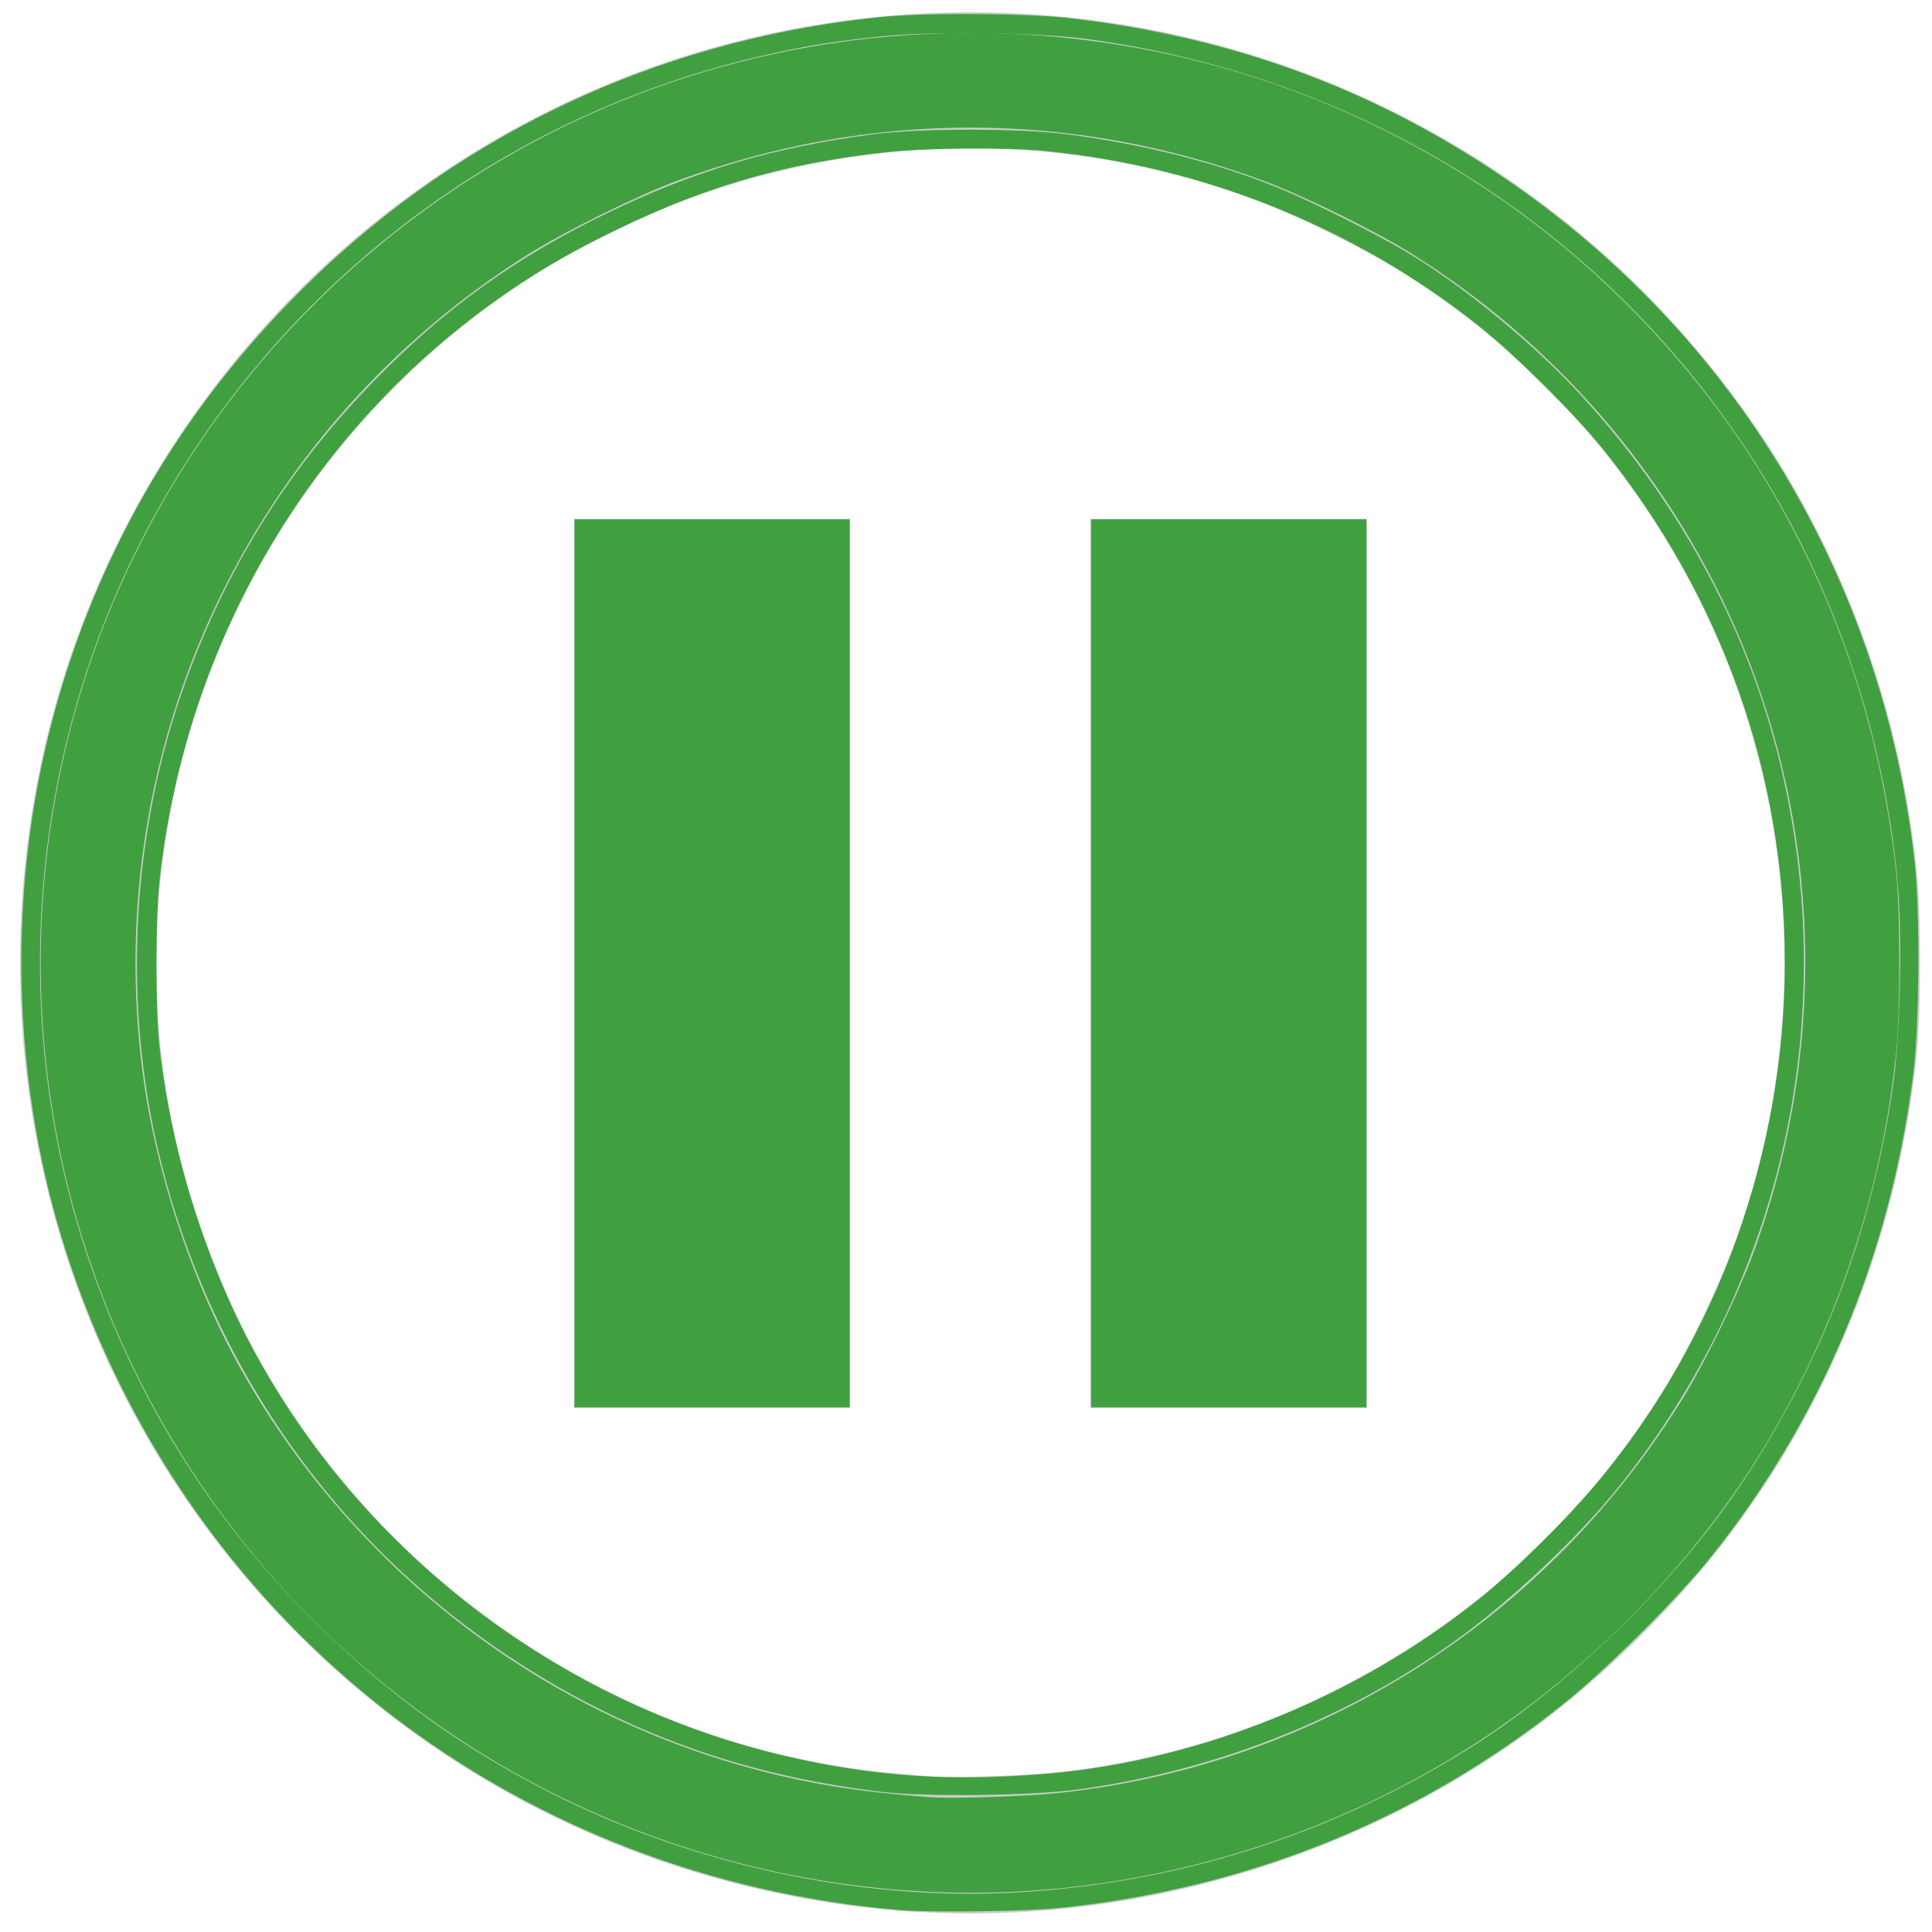 <?xml version="1.0" encoding="UTF-8" standalone="no"?>
<svg
   height="48"
   viewBox="0 -960 960 960"
   width="48"
   version="1.1"
   id="svg4"
   sodipodi:docname="pause.svg"
   inkscape:version="1.1.2 (0a00cf5339, 2022-02-04, custom)"
   xmlns:inkscape="http://www.inkscape.org/namespaces/inkscape"
   xmlns:sodipodi="http://sodipodi.sourceforge.net/DTD/sodipodi-0.dtd"
   xmlns="http://www.w3.org/2000/svg"
   xmlns:svg="http://www.w3.org/2000/svg">
  <defs
     id="defs8">
    <linearGradient
       id="linearGradient987"
       inkscape:swatch="solid">
      <stop
         style="stop-color:#ffffff;stop-opacity:1;"
         offset="0"
         id="stop985" />
    </linearGradient>
  </defs>
  <sodipodi:namedview
     id="namedview6"
     pagecolor="#ffffff"
     bordercolor="#666666"
     borderopacity="1.0"
     inkscape:pageshadow="2"
     inkscape:pageopacity="0.0"
     inkscape:pagecheckerboard="0"
     showgrid="false"
     showguides="true"
     inkscape:guide-bbox="true"
     inkscape:lockguides="false"
     inkscape:zoom="16"
     inkscape:cx="47.9375"
     inkscape:cy="15.5"
     inkscape:window-width="2560"
     inkscape:window-height="1369"
     inkscape:window-x="2552"
     inkscape:window-y="-8"
     inkscape:window-maximized="1"
     inkscape:current-layer="svg4" />
  <circle
     style="fill:none;fill-opacity:1;stroke:#cccccc;stroke-width:58.154;stroke-miterlimit:4;stroke-dasharray:none"
     id="path959"
     cx="482.199"
     cy="-481.649"
     r="438.586" />
  <path
     style="fill:#40a040;stroke:#cccccc;stroke-width:0.014;stroke-miterlimit:4;stroke-dasharray:none;fill-opacity:0.07"
     d="M 22.818,47.248 C 19.671,47.054 16.732,46.291 13.945,44.945 12.821,44.402 12.278,44.091 11.162,43.351 8.583,41.642 6.386,39.444 4.677,36.866 3.936,35.749 3.626,35.206 3.083,34.083 c -3.116,-6.45 -3.116,-13.88 0,-20.33 0.543,-1.124 0.854,-1.667 1.594,-2.783 1.713,-2.585 3.9,-4.771 6.485,-6.485 1.117,-0.74 1.66,-1.051 2.783,-1.594 6.935,-3.35 15.011,-3.08 21.739,0.726 0.773,0.437 2.287,1.469 3.024,2.061 3.486,2.799 6.09,6.516 7.522,10.735 1.968,5.8 1.588,12.095 -1.065,17.611 -0.563,1.17 -0.871,1.71 -1.621,2.843 -1.713,2.585 -3.9,4.771 -6.485,6.485 -1.133,0.751 -1.673,1.059 -2.843,1.621 -2.711,1.304 -5.535,2.048 -8.566,2.257 -0.733,0.051 -2.167,0.06 -2.832,0.019 z m 2.462,-2.878 c 2.791,-0.178 5.246,-0.813 7.682,-1.987 5.96,-2.872 10.161,-8.392 11.322,-14.875 0.407,-2.275 0.407,-4.908 0,-7.182 C 43.34,15.057 40.366,10.367 35.969,7.213 35.081,6.576 34.286,6.109 33.1,5.525 29.588,3.8 25.814,3.133 21.911,3.55 15.551,4.229 9.848,7.879 6.54,13.388 2.999,19.284 2.662,26.581 5.644,32.769 c 2.411,5.004 6.695,8.798 11.918,10.558 2.507,0.844 5.177,1.205 7.718,1.043 z"
     id="path1372"
     transform="matrix(20,0,0,20,0,-960)" />
  <path
     style="fill:#40a040;fill-opacity:1;stroke:#cccccc;stroke-width:0.514;stroke-miterlimit:4;stroke-dasharray:none"
     d="M 22.845,47.248 C 18.254,46.988 13.788,45.363 10.127,42.622 2.931,37.233 -0.53,28.256 1.187,19.429 2.956,10.329 10.033,3.089 19.101,1.103 c 5.205,-1.14 10.642,-0.47 15.39,1.895 3.302,1.645 6.094,3.97 8.326,6.932 2.53,3.357 4.124,7.489 4.558,11.816 0.092,0.921 0.092,3.423 0,4.344 -0.434,4.326 -2.028,8.458 -4.561,11.821 -1.612,2.141 -3.703,4.106 -5.903,5.545 -4.148,2.714 -9.173,4.069 -14.066,3.792 z m 3.474,-2.962 C 32.692,43.585 38.327,39.986 41.665,34.484 42.179,33.636 42.948,32.045 43.295,31.11 45.423,25.378 44.918,19.048 41.913,13.78 40.239,10.844 37.848,8.352 34.969,6.541 34.08,5.981 32.295,5.101 31.313,4.737 26.609,2.994 21.627,2.991 16.926,4.728 15.95,5.088 14.164,5.969 13.264,6.534 6.443,10.813 2.76,18.616 3.796,26.597 c 0.329,2.539 1.271,5.326 2.54,7.52 3.079,5.321 8.365,8.999 14.38,10.004 0.682,0.114 1.449,0.2 2.432,0.273 0.541,0.04 2.399,-0.023 3.172,-0.108 z"
     id="path1596"
     transform="matrix(20,0,0,20,0,-960)" />
  <path
     style="fill:#40a040;fill-opacity:1;stroke:#cccccc;stroke-width:0.217;stroke-miterlimit:4;stroke-dasharray:none"
     d="m 542.04,-481.307 v -220.717 h 68.513 68.513 v 220.717 220.717 H 610.553 542.04 Z"
     id="path1635" />
  <path
     style="fill:#40a040;fill-opacity:1;stroke:#cccccc;stroke-width:0.217;stroke-miterlimit:4;stroke-dasharray:none"
     d="m 285.332,-481.307 v -220.717 h 68.513 68.513 v 220.717 220.717 h -68.513 -68.513 z"
     id="path1750" />
  <path
     style="fill:#40a040;fill-opacity:1;stroke:none;stroke-width:0.032;stroke-miterlimit:4;stroke-dasharray:none;stroke-opacity:1"
     d="M 22.375,47.458 C 12.825,46.651 4.889,40.515 1.789,31.542 0.233,27.038 0.116,21.912 1.462,17.311 2.561,13.558 4.466,10.303 7.219,7.476 c 3.918,-4.024 8.979,-6.464 14.625,-7.049 1.142,-0.118 3.699,-0.101 4.812,0.033 4.029,0.485 7.461,1.752 10.702,3.95 5.728,3.885 9.394,9.968 10.203,16.932 0.147,1.262 0.13,4.128 -0.032,5.389 -0.573,4.468 -2.264,8.497 -5.012,11.941 -0.824,1.033 -2.605,2.809 -3.674,3.662 -3.588,2.867 -7.818,4.58 -12.514,5.069 -0.828,0.086 -3.19,0.118 -3.955,0.054 z m 3.207,-0.461 c 3.937,-0.282 7.613,-1.483 10.947,-3.576 2.404,-1.509 5.013,-4.026 6.623,-6.39 2.064,-3.03 3.341,-6.348 3.884,-10.09 C 47.2,25.815 47.262,23.427 47.161,22.125 46.892,18.639 45.734,15.012 43.937,12.028 40.268,5.936 34.112,1.923 26.969,0.965 25.787,0.807 23.129,0.774 21.906,0.902 20.76,1.022 20.07,1.132 19.094,1.35 12.871,2.742 7.557,6.581 4.266,12.062 0.535,18.279 -0.042,25.965 2.72,32.684 c 1.177,2.862 2.838,5.348 5.059,7.568 1.829,1.829 3.724,3.2 5.997,4.338 3.644,1.825 7.875,2.688 11.806,2.406 z"
     id="path6561"
     transform="matrix(20,0,0,20,0,-960)" />
  <path
     style="fill:#40a040;fill-opacity:1;stroke:none;stroke-width:0.032;stroke-miterlimit:4;stroke-dasharray:none;stroke-opacity:1"
     d="M 22,44.528 C 18.885,44.176 16.134,43.263 13.545,41.723 8.716,38.851 5.311,34.236 3.97,28.743 3.06,25.019 3.248,20.911 4.495,17.271 5.518,14.284 7.086,11.728 9.277,9.479 11.03,7.678 12.805,6.398 15.072,5.301 17.276,4.234 19.203,3.662 21.695,3.335 22.845,3.184 25.325,3.184 26.5,3.335 c 1.932,0.248 3.777,0.719 5.329,1.361 0.813,0.336 2.337,1.101 3.109,1.56 1.409,0.839 3.182,2.297 4.362,3.587 2.526,2.763 4.223,5.974 5.007,9.478 1.389,6.209 -0.091,12.615 -4.063,17.584 -1.033,1.292 -2.712,2.874 -4.118,3.881 -2.718,1.946 -6.018,3.237 -9.406,3.68 -1.116,0.146 -3.675,0.179 -4.719,0.061 z m 4.111,-0.471 c 3.725,-0.333 7.584,-1.9 10.608,-4.308 0.891,-0.71 2.194,-1.992 2.983,-2.938 2.981,-3.572 4.643,-8.193 4.641,-12.906 -0.002,-4.676 -1.553,-9.051 -4.52,-12.75 C 39.156,10.324 37.603,8.782 36.75,8.105 33.663,5.655 29.919,4.142 25.978,3.752 25.047,3.659 23.014,3.674 22.031,3.78 19.398,4.063 17.32,4.688 14.843,5.941 8.803,8.997 4.721,14.974 3.963,21.875 c -0.099,0.9 -0.1,3.255 -0.001,4.125 0.231,2.041 0.759,4.032 1.582,5.969 2.458,5.78 7.733,10.19 13.934,11.651 2.215,0.522 4.217,0.654 6.632,0.438 z"
     id="path6600"
     transform="matrix(20,0,0,20,0,-960)" />
</svg>
